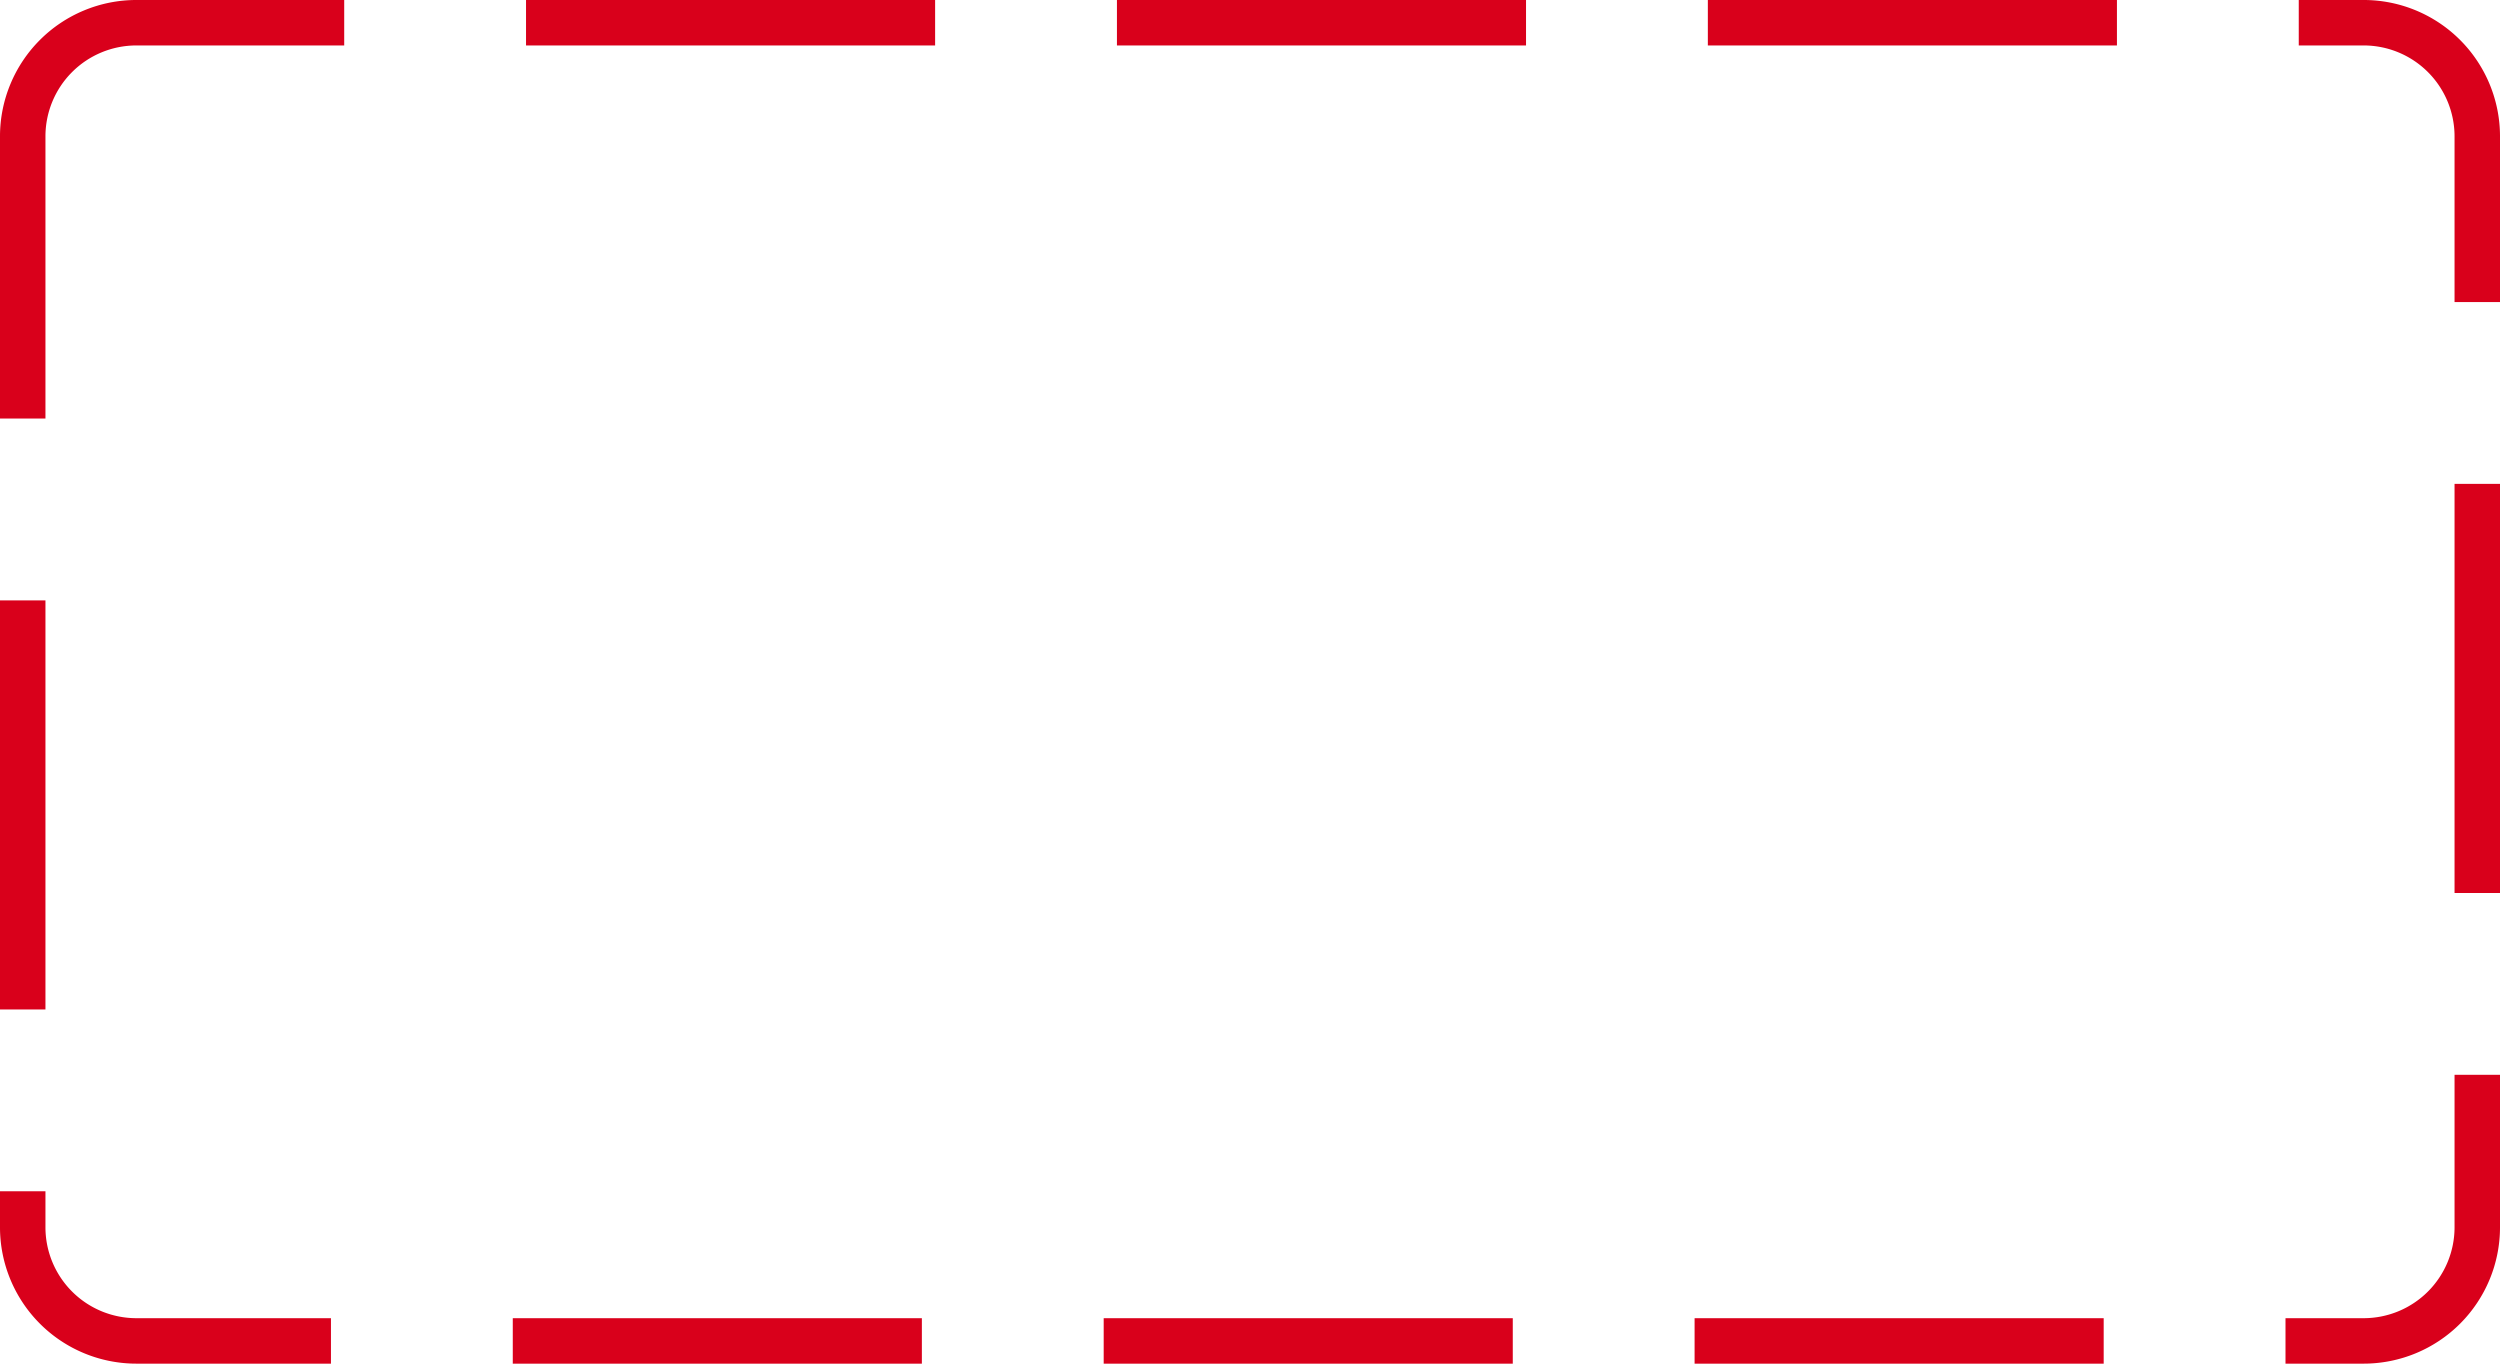 ﻿<?xml version="1.0" encoding="utf-8"?>
<svg version="1.1" xmlns:xlink="http://www.w3.org/1999/xlink" width="55px" height="30px" xmlns="http://www.w3.org/2000/svg">
  <g transform="matrix(1 0 0 1 -974 -339 )">
    <path d="M 975 342  A 2 2 0 0 1 977 340 L 1026 340  A 2 2 0 0 1 1028 342 L 1028 366  A 2 2 0 0 1 1026 368 L 977 368  A 2 2 0 0 1 975 366 L 975 342  Z " fill-rule="nonzero" fill="#ffffff" stroke="none" fill-opacity="0" />
    <path d="M 974.5 342  A 2.5 2.5 0 0 1 977 339.5 L 1026 339.5  A 2.5 2.5 0 0 1 1028.5 342 L 1028.5 366  A 2.5 2.5 0 0 1 1026 368.5 L 977 368.5  A 2.5 2.5 0 0 1 974.5 366 L 974.5 342  Z " stroke-width="1" stroke-dasharray="9,4" stroke="#d9001b" fill="none" stroke-dashoffset="0.5" />
  </g>
</svg>